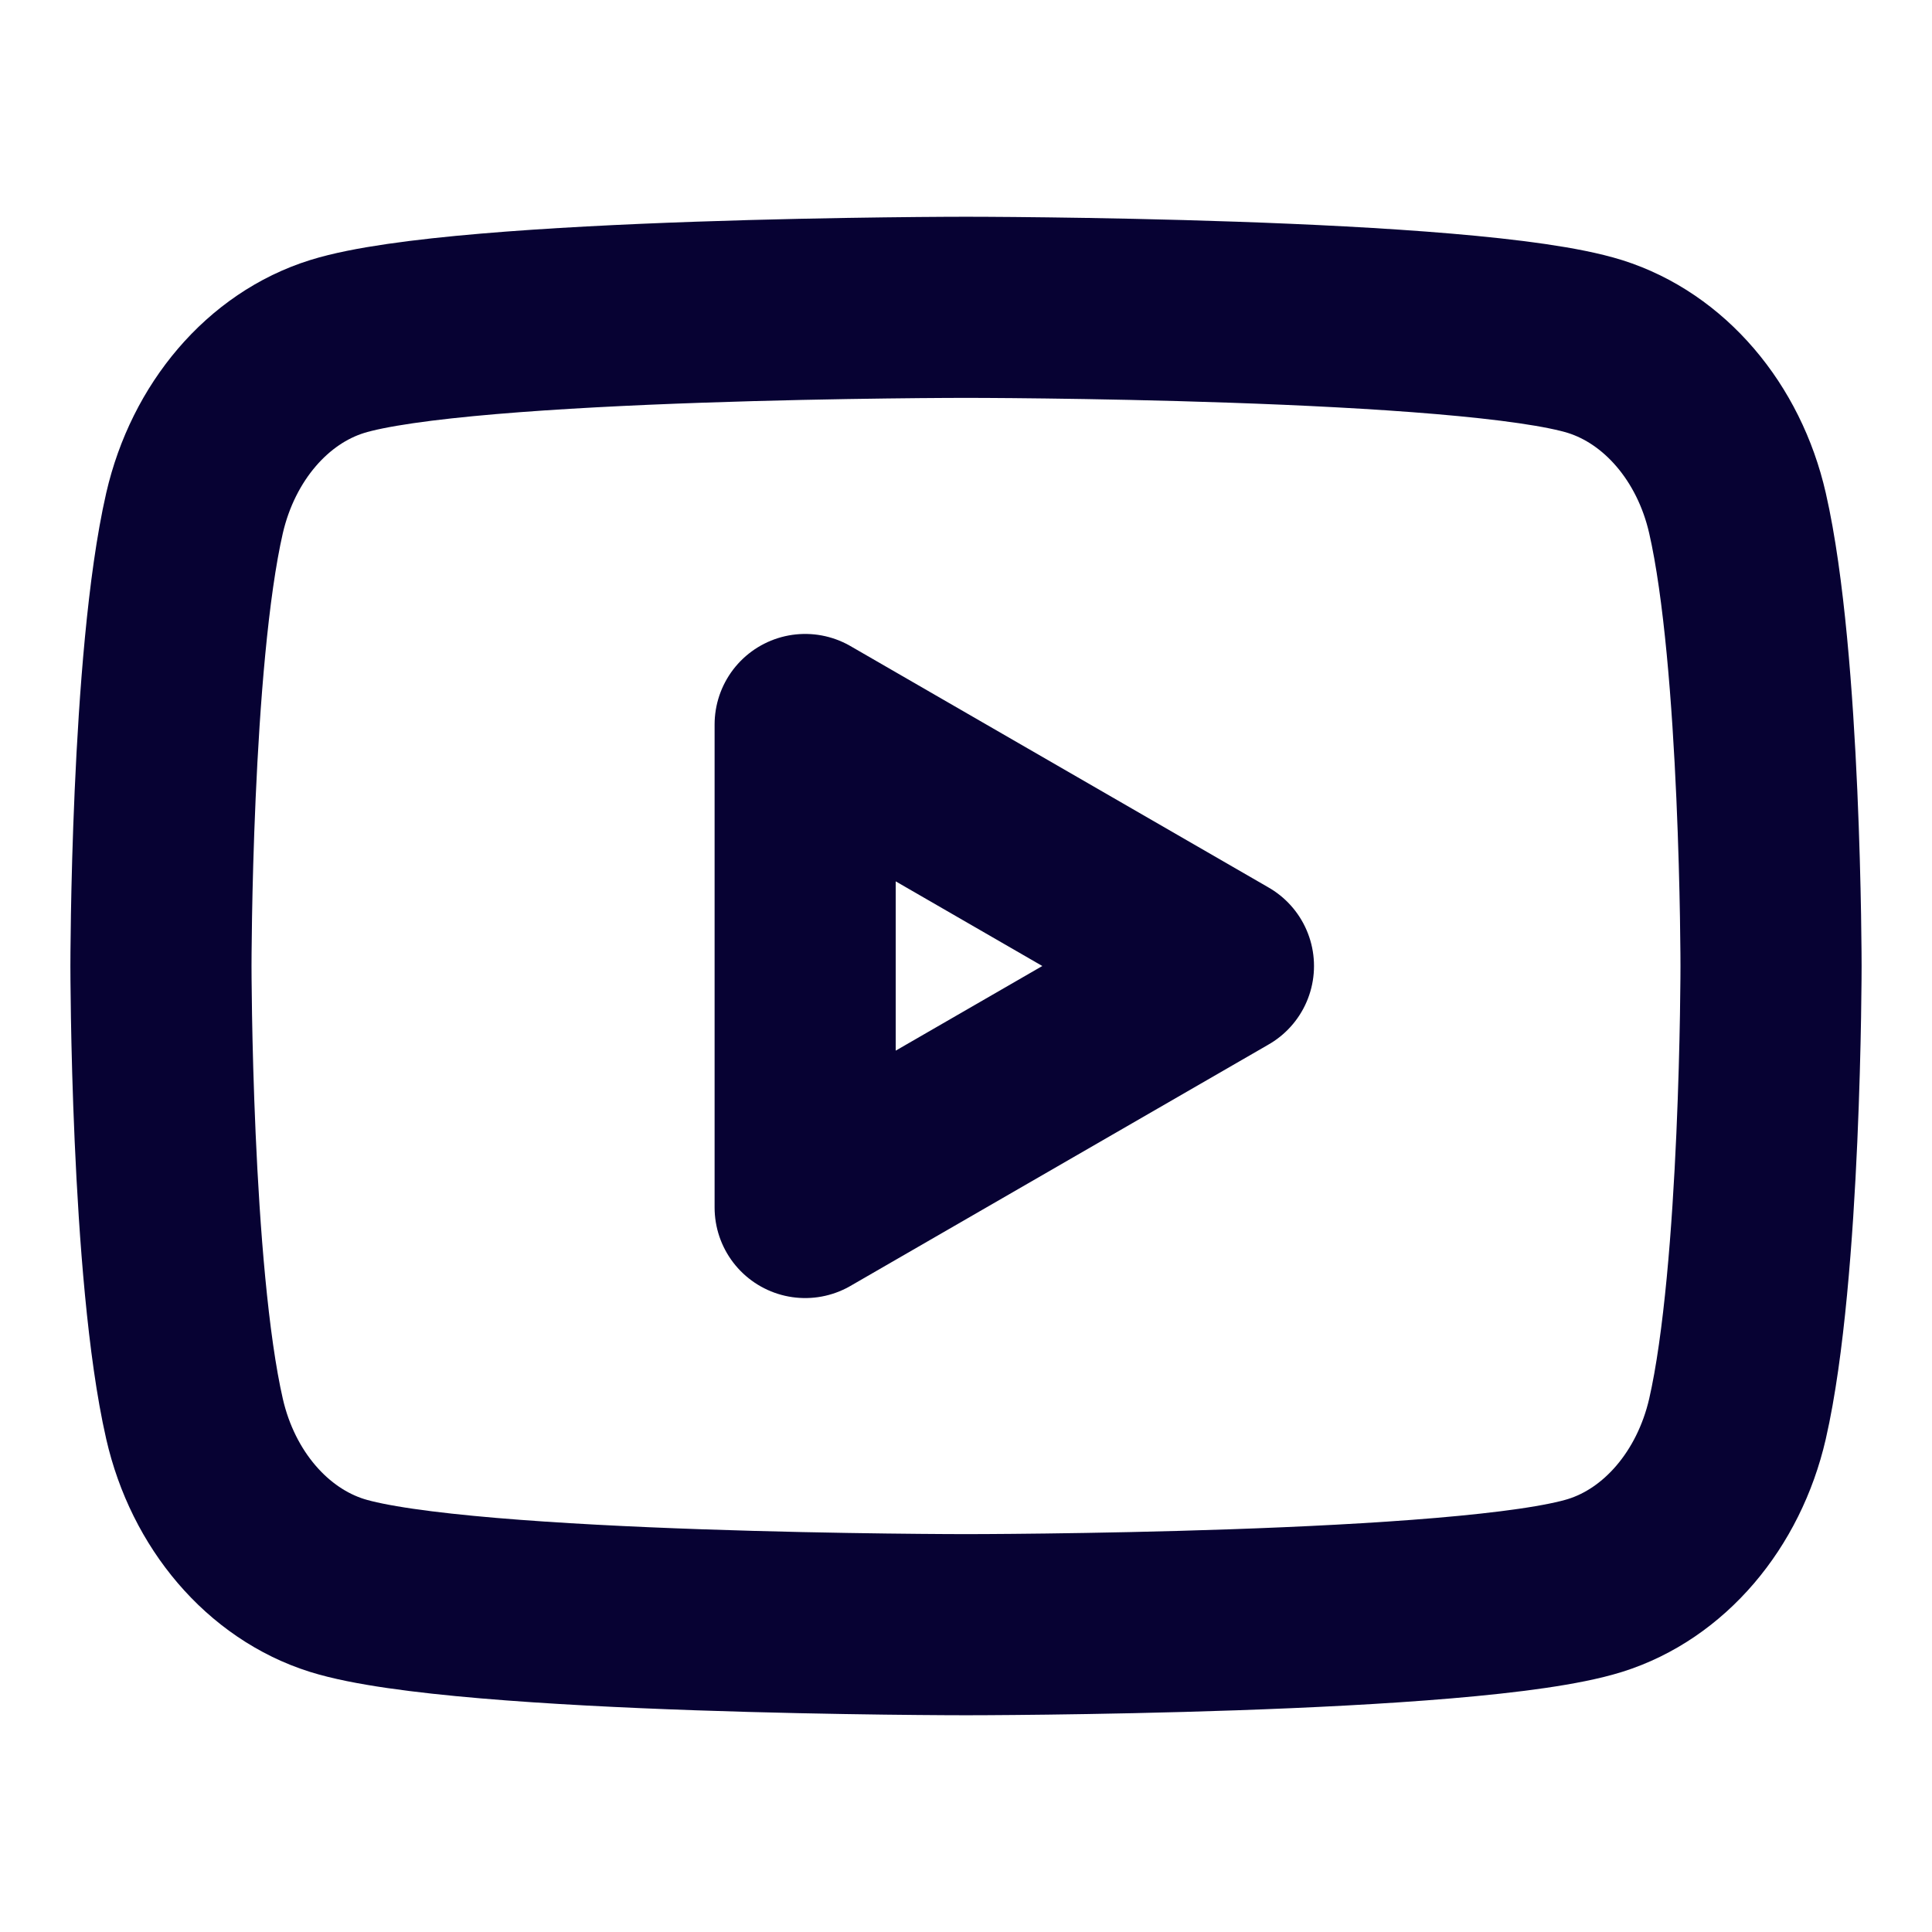 <svg width="16" height="16" viewBox="0 0 16 16" fill="none" xmlns="http://www.w3.org/2000/svg">
    <path fill-rule="evenodd" clip-rule="evenodd"
          d="M14.389 4.249C14.236 3.579 13.784 3.051 13.21 2.87C12.17 2.545 8 2.545 8 2.545C8 2.545 3.832 2.545 2.791 2.87C2.218 3.049 1.766 3.577 1.611 4.249C1.333 5.463 1.333 8 1.333 8C1.333 8 1.333 10.537 1.611 11.751C1.764 12.421 2.216 12.949 2.791 13.13C3.832 13.455 8 13.455 8 13.455C8 13.455 12.17 13.455 13.21 13.13C13.782 12.951 14.234 12.423 14.389 11.751C14.667 10.537 14.667 8 14.667 8C14.667 8 14.667 5.463 14.389 4.249Z"
          stroke="#070233" stroke-width="1.5" stroke-linecap="round" stroke-linejoin="round"/>
    <path fill-rule="evenodd" clip-rule="evenodd" d="M6.668 10L10.132 8L6.668 6V10Z" stroke="#070233"
          stroke-width="1.5" stroke-linecap="round" stroke-linejoin="round"/>
</svg>
